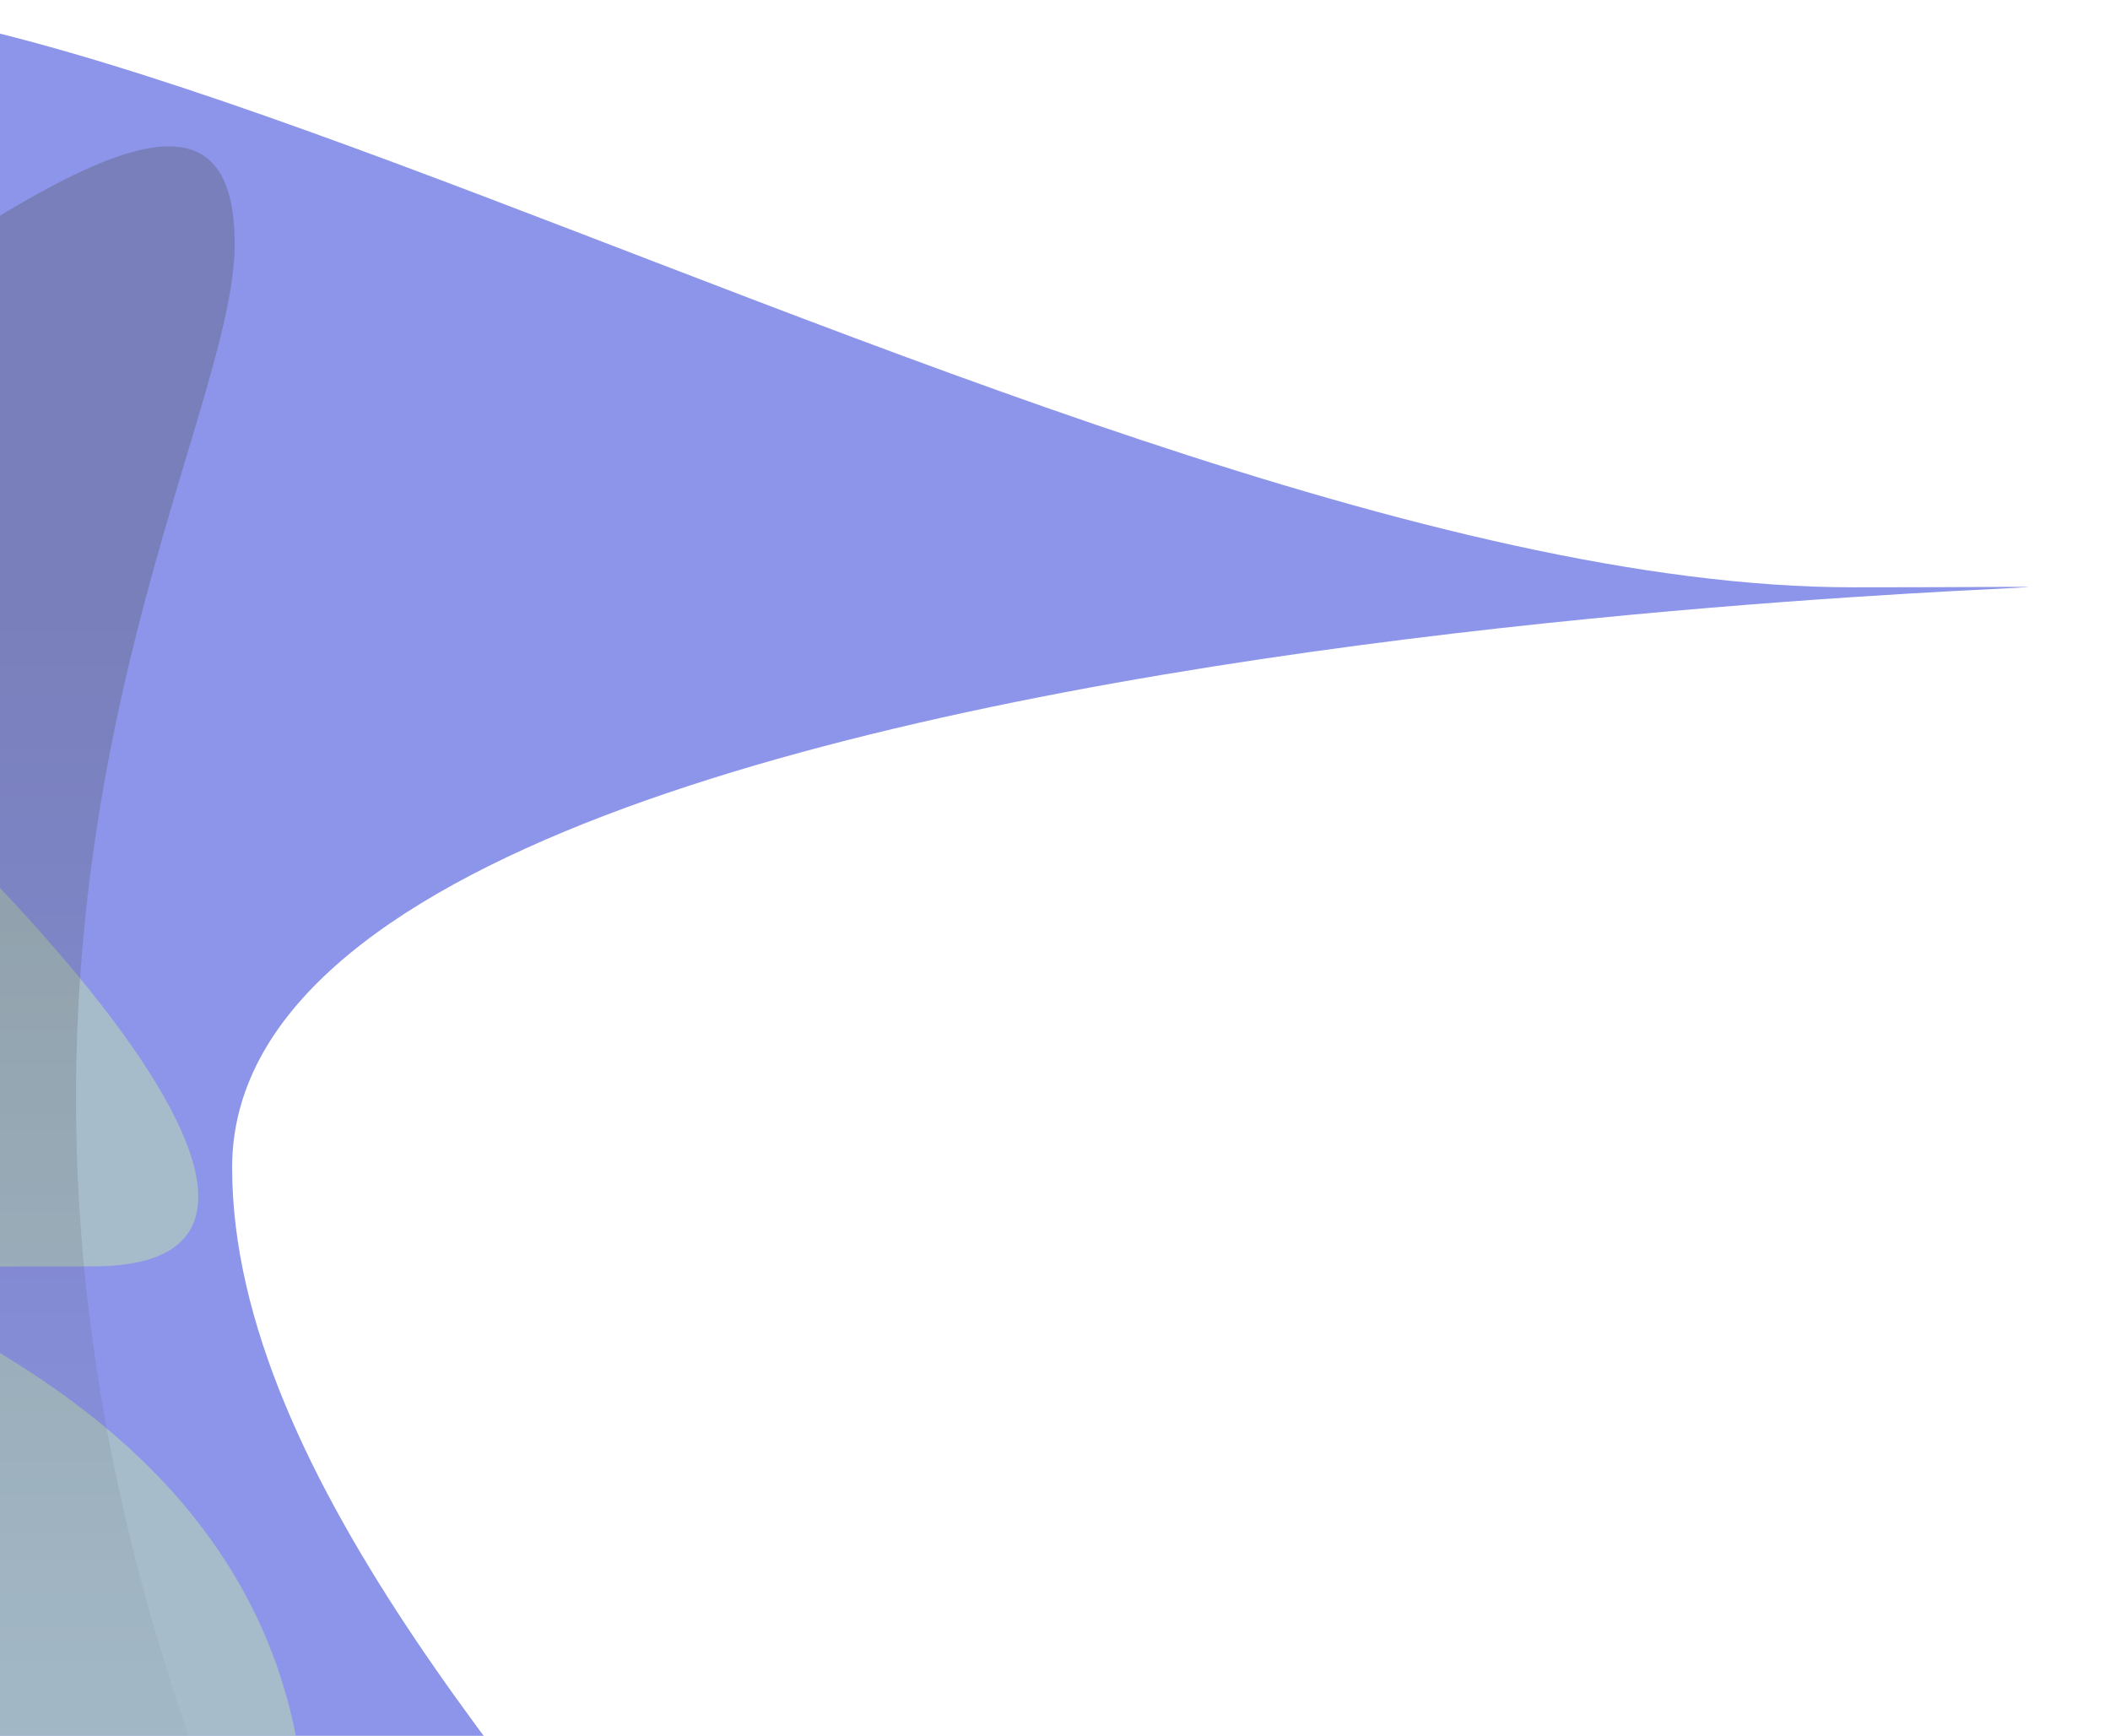 <svg width="615" height="506" viewBox="0 0 615 506" fill="none" xmlns="http://www.w3.org/2000/svg">
<g clip-path="url(#clip0_6574_3102)">
<g opacity="0.7">
<g filter="url(#filter0_f_6574_3102)">
<path d="M67.659 340.323C67.659 520.591 435.417 736.146 190.575 736.146C-54.267 736.146 -127.244 238.92 -127.244 58.652C-127.244 -121.617 295.337 171.193 540.179 171.193C785.021 171.193 67.659 160.055 67.659 340.323Z" fill="#5B68DF"/>
</g>
<g filter="url(#filter1_f_6574_3102)">
<path d="M-397 56.557C-397 222.028 197.344 968.353 27.15 968.353C-143.045 968.353 89.153 702.505 89.153 537.034C89.153 371.563 -143.045 369.128 27.15 369.128C197.344 369.128 -397 -108.914 -397 56.557Z" fill="#809FB4"/>
</g>
<g filter="url(#filter2_f_6574_3102)">
<path d="M-48.982 569.432C-48.982 709.033 45.922 753.46 -93.678 753.46C-233.279 753.46 -346.447 640.292 -346.447 500.692C-346.447 361.091 -233.279 247.923 -93.678 247.923C45.922 247.923 -48.982 429.832 -48.982 569.432Z" fill="url(#paint0_linear_6574_3102)"/>
</g>
<g filter="url(#filter3_f_6574_3102)">
<path d="M68.402 71.144C68.402 173.29 -213.588 523.194 615 1165.29C512.853 1165.29 -397 461.657 -397 359.51C-397 257.363 -314.194 174.557 -212.047 174.557C-109.901 174.557 68.402 -31.003 68.402 71.144Z" fill="url(#paint1_linear_6574_3102)" fill-opacity="0.3"/>
</g>
</g>
</g>
<defs>
<filter id="filter0_f_6574_3102" x="-736.965" y="-609.721" width="1937.8" height="1955.59" filterUnits="userSpaceOnUse" color-interpolation-filters="sRGB">
<feFlood flood-opacity="0" result="BackgroundImageFix"/>
<feBlend mode="normal" in="SourceGraphic" in2="BackgroundImageFix" result="shape"/>
<feGaussianBlur stdDeviation="304.86" result="effect1_foregroundBlur_6574_3102"/>
</filter>
<filter id="filter1_f_6574_3102" x="-906" y="-487.262" width="1504.15" height="1964.61" filterUnits="userSpaceOnUse" color-interpolation-filters="sRGB">
<feFlood flood-opacity="0" result="BackgroundImageFix"/>
<feBlend mode="normal" in="SourceGraphic" in2="BackgroundImageFix" result="shape"/>
<feGaussianBlur stdDeviation="254.5" result="effect1_foregroundBlur_6574_3102"/>
</filter>
<filter id="filter2_f_6574_3102" x="-546.447" y="47.923" width="728.975" height="905.537" filterUnits="userSpaceOnUse" color-interpolation-filters="sRGB">
<feFlood flood-opacity="0" result="BackgroundImageFix"/>
<feBlend mode="normal" in="SourceGraphic" in2="BackgroundImageFix" result="shape"/>
<feGaussianBlur stdDeviation="100" result="effect1_foregroundBlur_6574_3102"/>
</filter>
<filter id="filter3_f_6574_3102" x="-497" y="-57.326" width="1212" height="1322.62" filterUnits="userSpaceOnUse" color-interpolation-filters="sRGB">
<feFlood flood-opacity="0" result="BackgroundImageFix"/>
<feBlend mode="normal" in="SourceGraphic" in2="BackgroundImageFix" result="shape"/>
<feGaussianBlur stdDeviation="50" result="effect1_foregroundBlur_6574_3102"/>
</filter>
<linearGradient id="paint0_linear_6574_3102" x1="-93.678" y1="247.923" x2="-93.678" y2="753.46" gradientUnits="userSpaceOnUse">
<stop stopColor="#513DAA"/>
<stop offset="1" stopColor="#FFC56F" stop-opacity="0.46"/>
</linearGradient>
<linearGradient id="paint1_linear_6574_3102" x1="-212.048" y1="174.558" x2="-212.048" y2="544.464" gradientUnits="userSpaceOnUse">
<stop stopColor="#9555E2"/>
<stop offset="0.641" stopColor="#D27769" stop-opacity="0.359"/>
<stop offset="1" stopColor="#F58A25" stop-opacity="0"/>
<stop offset="1" stopColor="#7061A3"/>
</linearGradient>
<clipPath id="clip0_6574_3102">
<rect width="615" height="506" fill="white"/>
</clipPath>
</defs>
</svg>
